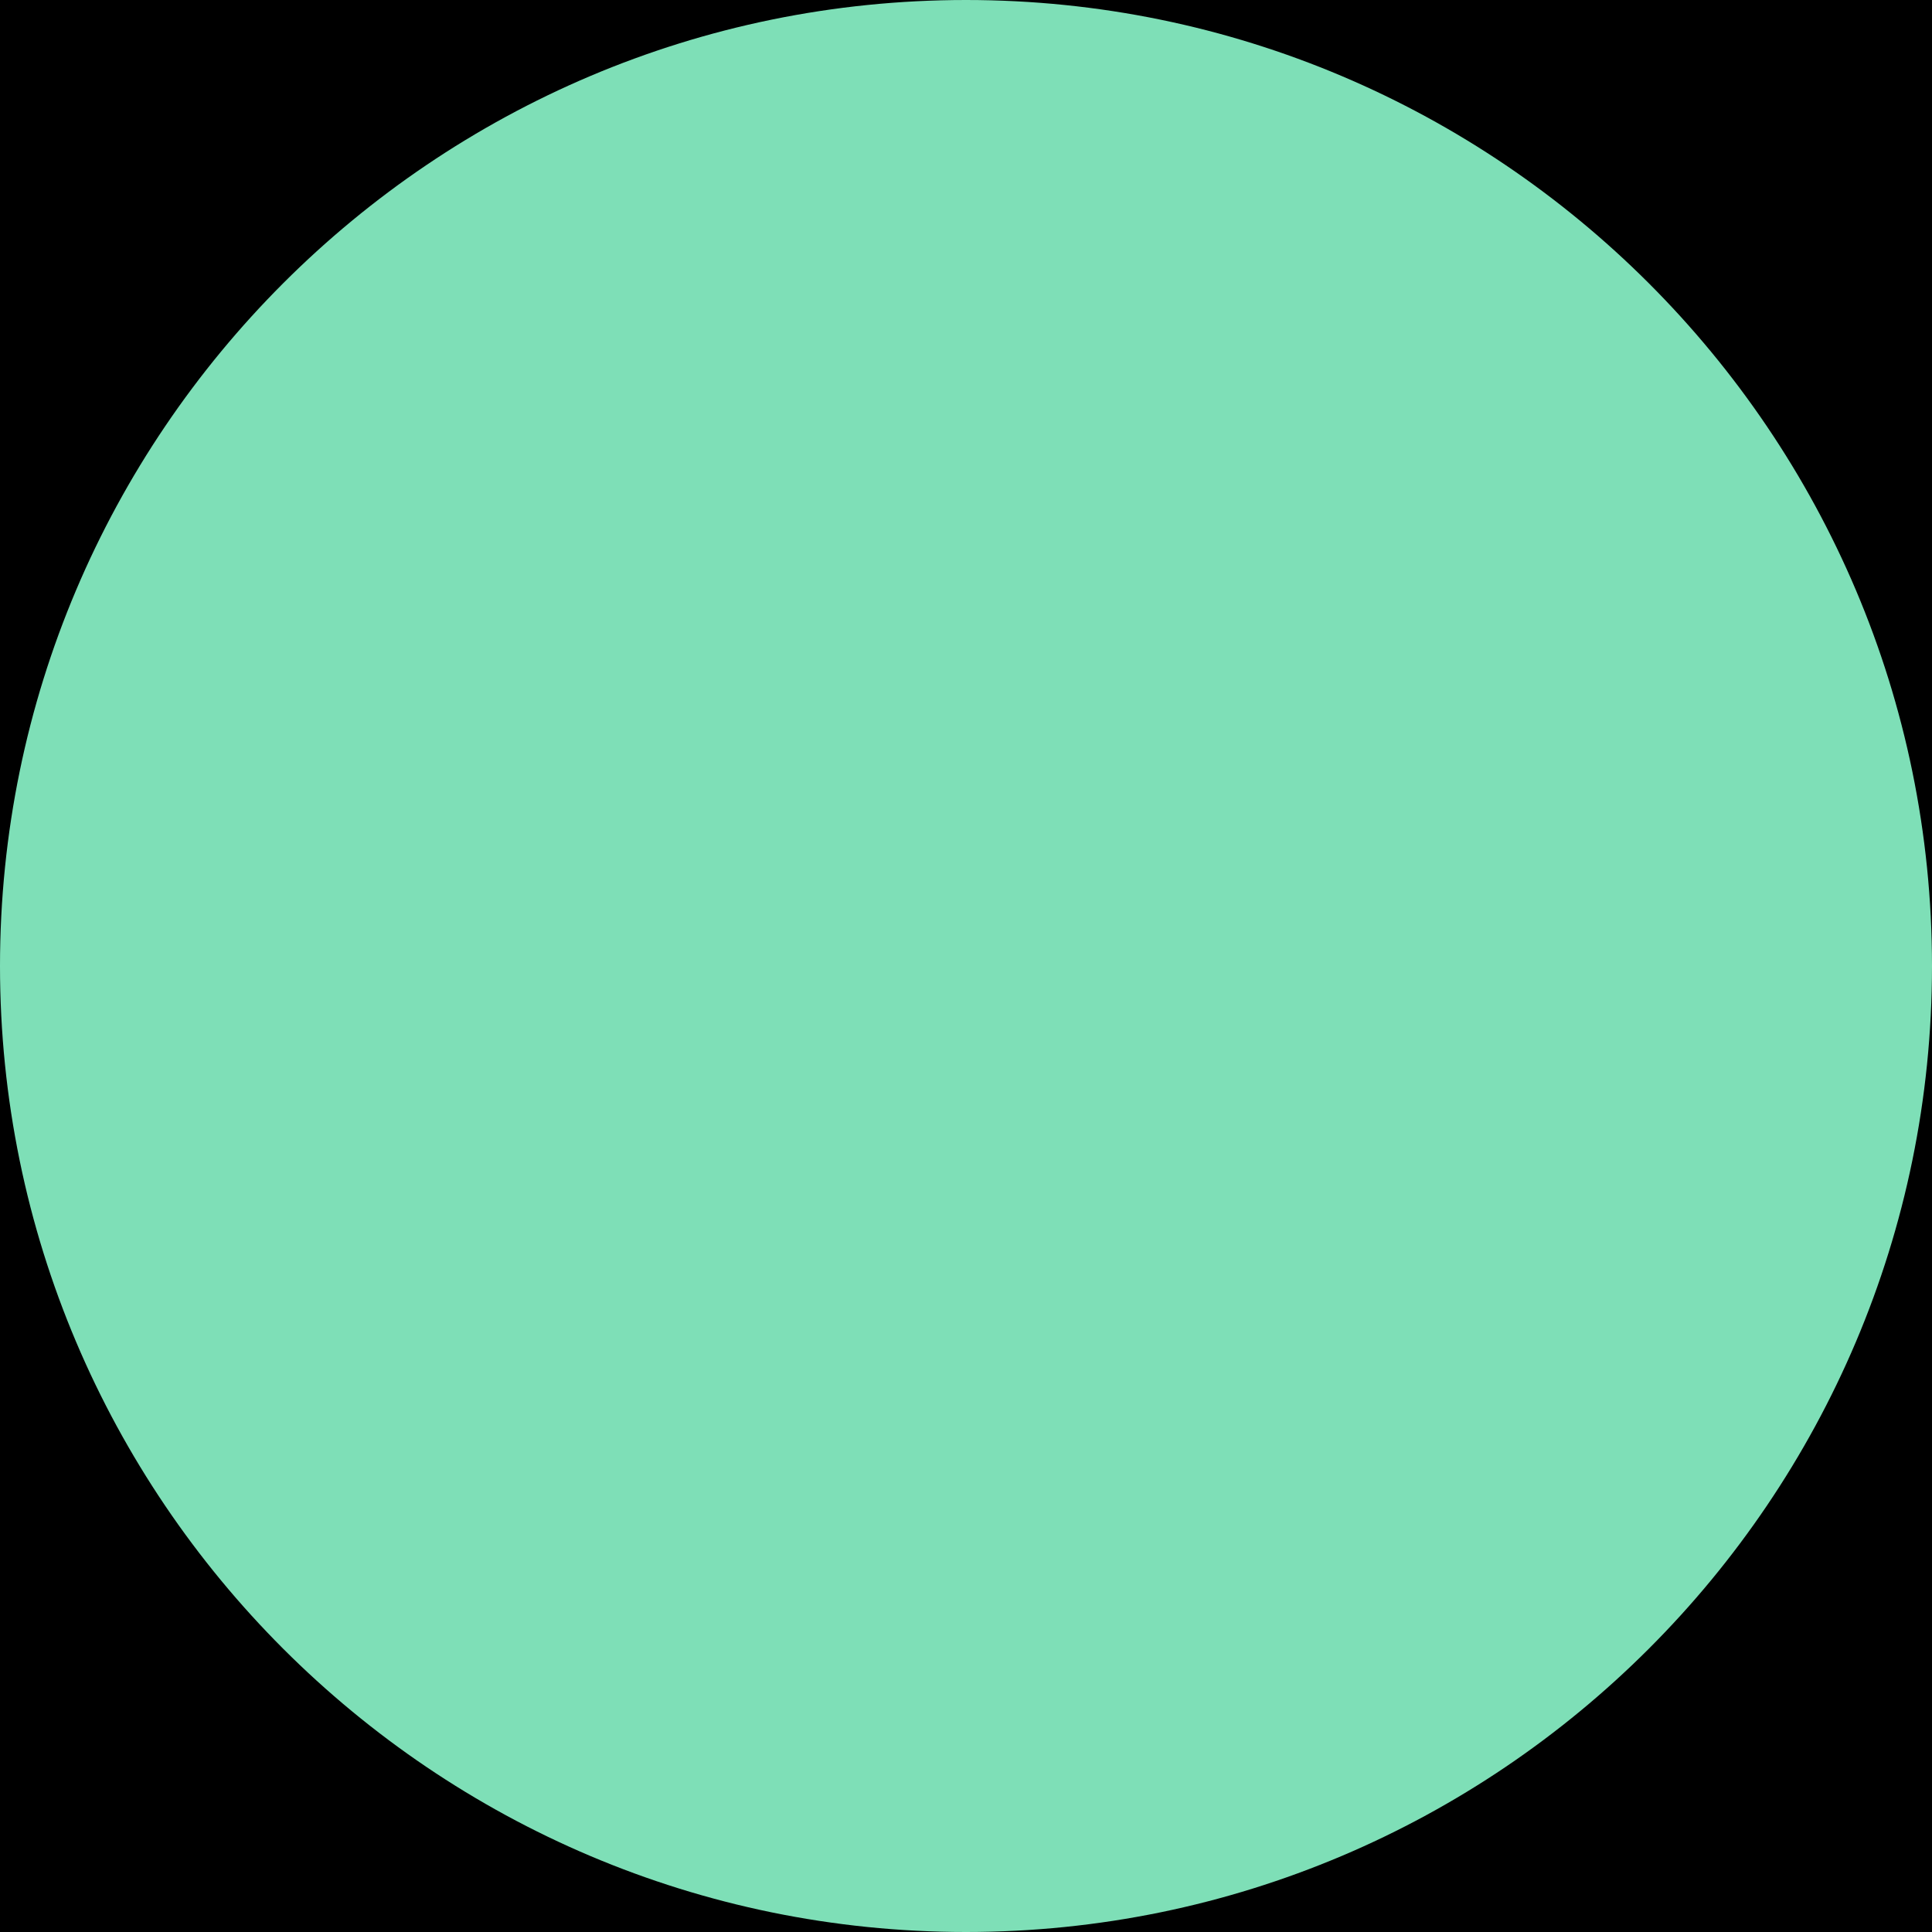 <svg width="12" height="12" viewBox="0 0 12 12" fill="none" xmlns="http://www.w3.org/2000/svg">
<g clip-path="url(#clip0_321_5752)">
<rect width="12" height="12" fill="black"/>
<path d="M6 0C2.691 0 0 2.691 0 6C0 9.309 2.691 12 6 12C9.309 12 12 9.309 12 6C12 2.691 9.309 0 6 0Z" fill="#7EDFB7"/>
</g>
<defs>
<clipPath id="clip0_321_5752">
<rect width="12" height="12" fill="white"/>
</clipPath>
</defs>
</svg>
